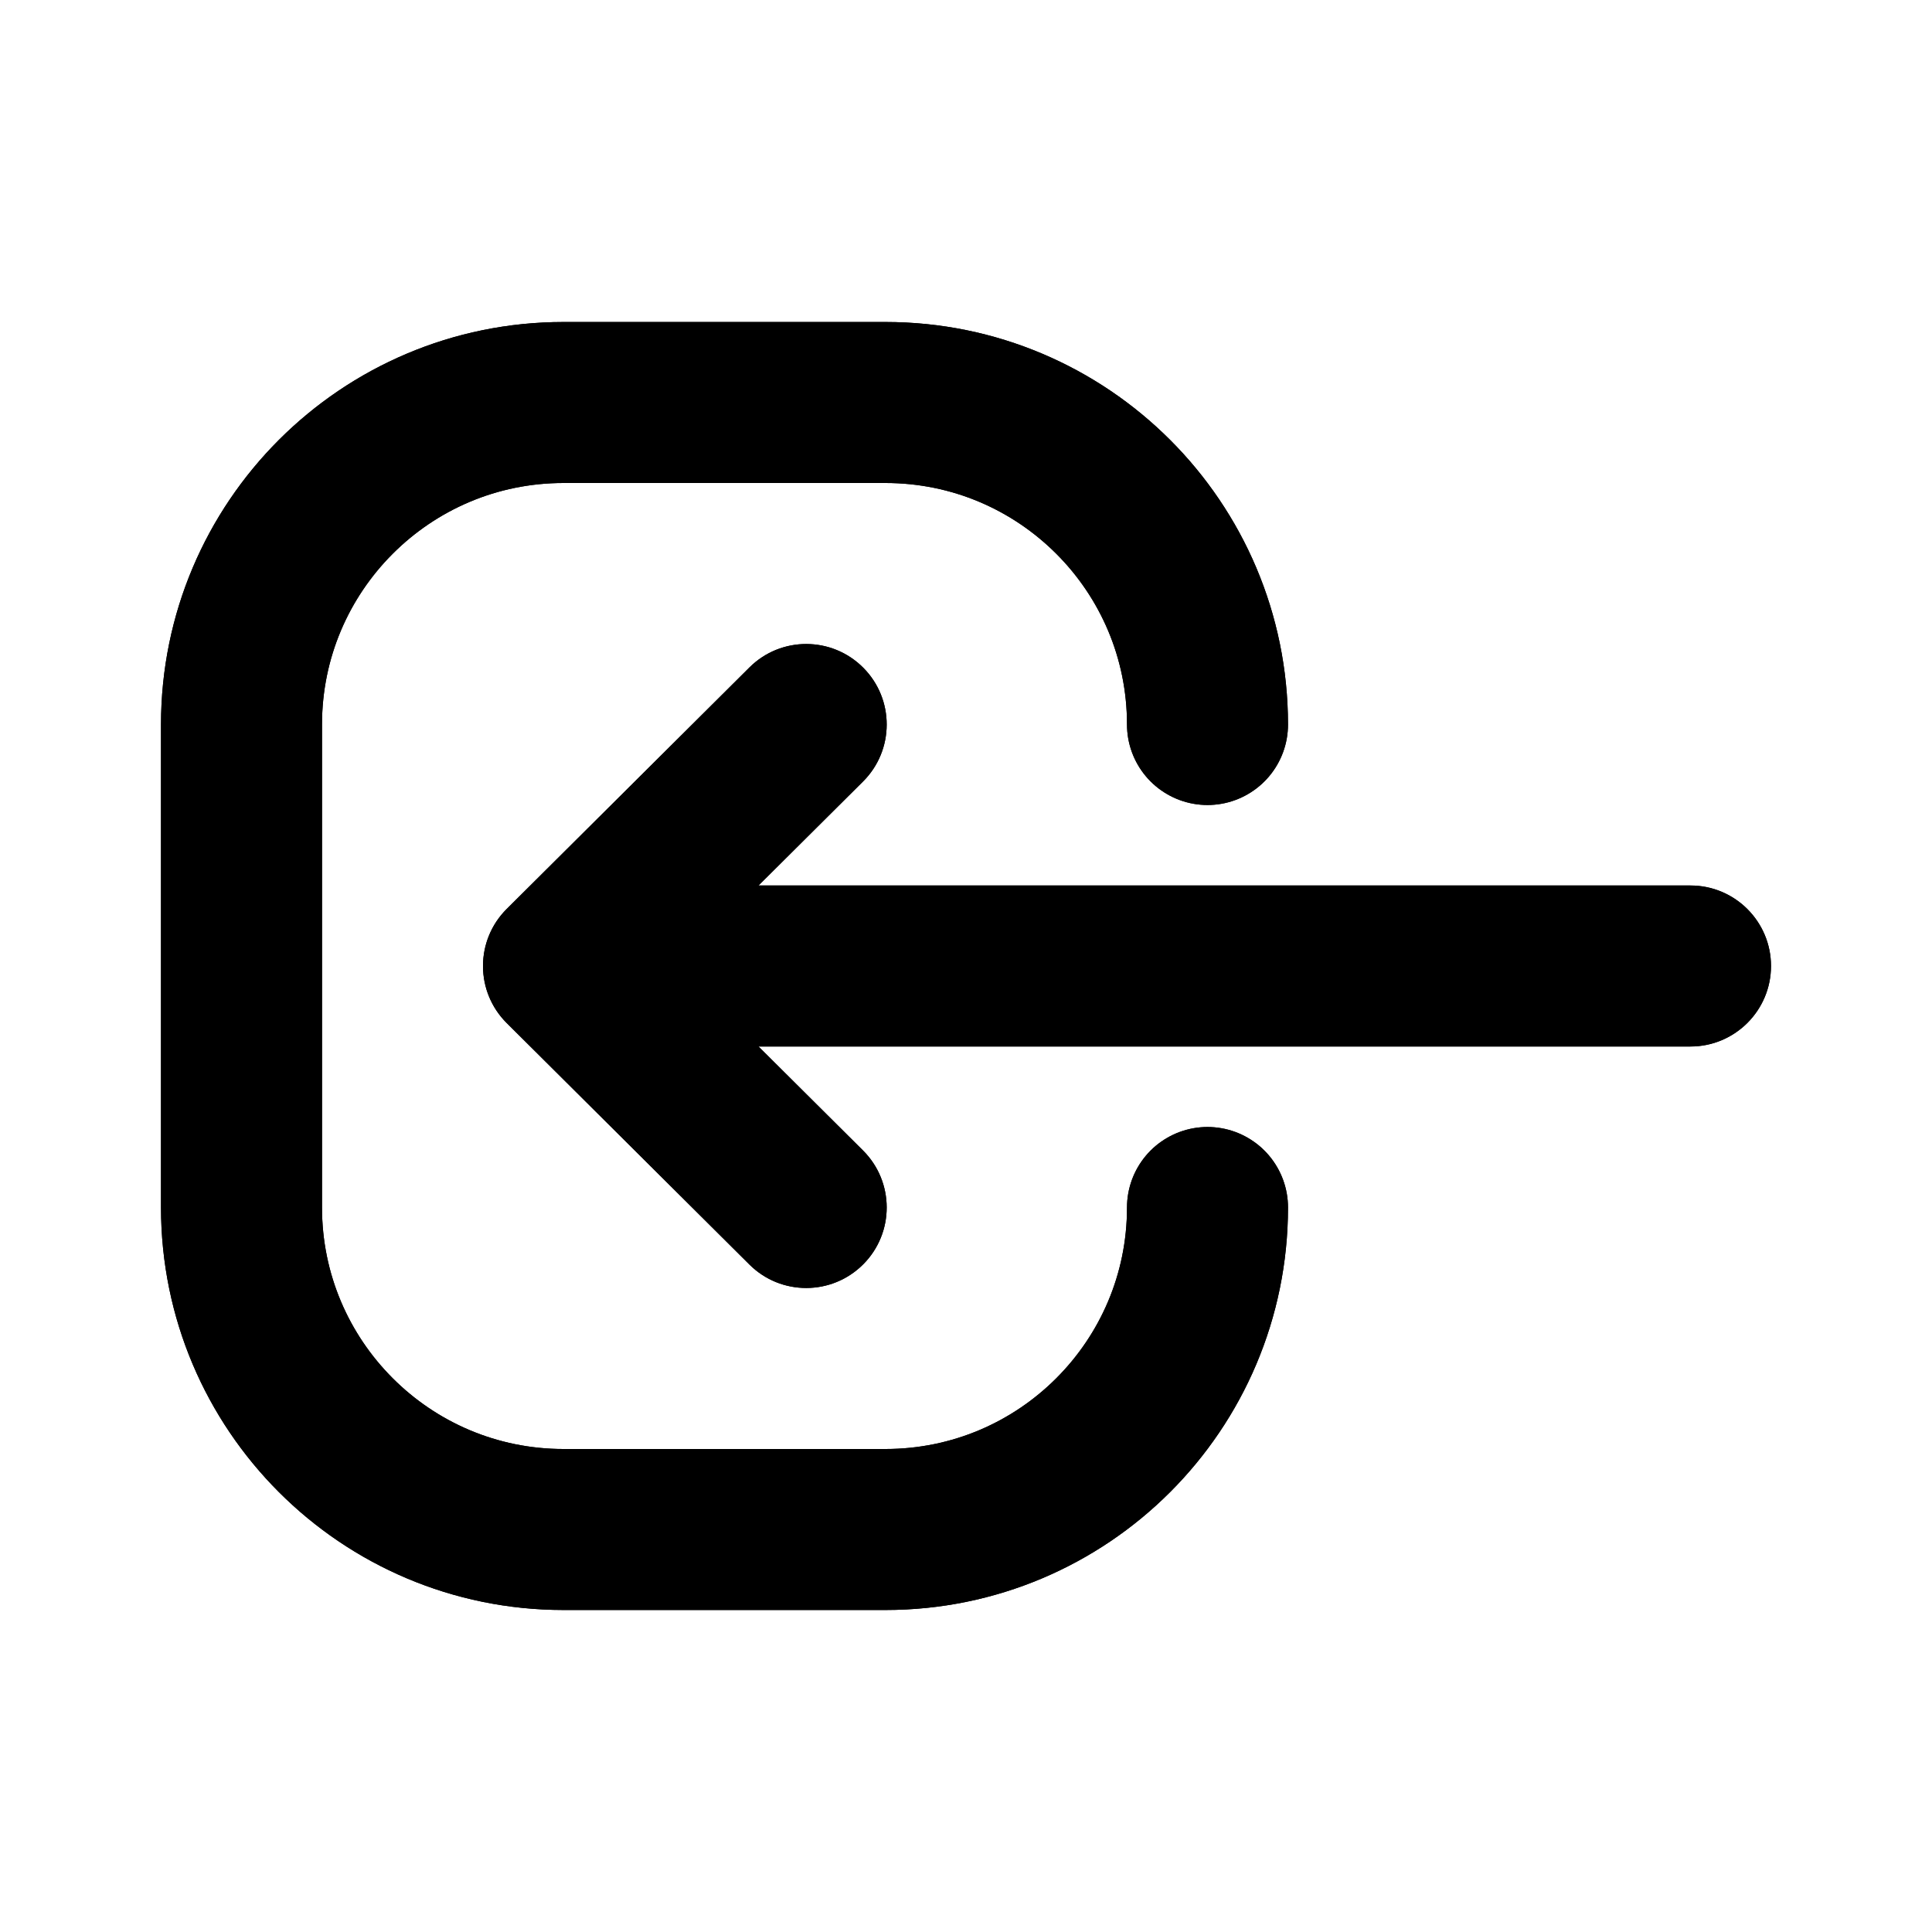 <svg width="24" height="24" viewBox="0 0 24 24" fill="none" xmlns="http://www.w3.org/2000/svg">
<path d="M9.31 15.709C9.701 16.098 10.334 16.097 10.724 15.705C11.113 15.314 11.112 14.681 10.72 14.291L9.31 15.709ZM7.705 11.291C7.314 10.902 6.681 10.903 6.291 11.295C5.902 11.686 5.903 12.319 6.295 12.709L7.705 11.291ZM6.295 11.291C5.903 11.681 5.902 12.314 6.291 12.705C6.681 13.097 7.314 13.098 7.705 12.709L6.295 11.291ZM10.72 9.709C11.112 9.319 11.113 8.686 10.724 8.295C10.334 7.903 9.701 7.902 9.31 8.291L10.72 9.709ZM7 11C6.448 11 6 11.448 6 12C6 12.552 6.448 13 7 13V11ZM21 13C21.552 13 22 12.552 22 12C22 11.448 21.552 11 21 11V13ZM10.72 14.291L7.705 11.291L6.295 12.709L9.31 15.709L10.72 14.291ZM7.705 12.709L10.72 9.709L9.31 8.291L6.295 11.291L7.705 12.709ZM7 13H21V11H7V13Z" fill="black"/>
<path d="M15 9C15 6.791 13.209 5 11 5H7C4.791 5 3 6.791 3 9V15C3 17.209 4.791 19 7 19H11C13.209 19 15 17.209 15 15" stroke="black" stroke-width="2" stroke-linecap="round" stroke-linejoin="round"/>
<path d="M9.31 15.709C9.701 16.098 10.334 16.097 10.724 15.705C11.113 15.314 11.112 14.681 10.72 14.291L9.31 15.709ZM7.705 11.291C7.314 10.902 6.681 10.903 6.291 11.295C5.902 11.686 5.903 12.319 6.295 12.709L7.705 11.291ZM6.295 11.291C5.903 11.681 5.902 12.314 6.291 12.705C6.681 13.097 7.314 13.098 7.705 12.709L6.295 11.291ZM10.72 9.709C11.112 9.319 11.113 8.686 10.724 8.295C10.334 7.903 9.701 7.902 9.31 8.291L10.72 9.709ZM7 11C6.448 11 6 11.448 6 12C6 12.552 6.448 13 7 13V11ZM21 13C21.552 13 22 12.552 22 12C22 11.448 21.552 11 21 11V13ZM10.72 14.291L7.705 11.291L6.295 12.709L9.31 15.709L10.72 14.291ZM7.705 12.709L10.72 9.709L9.31 8.291L6.295 11.291L7.705 12.709ZM7 13H21V11H7V13Z" fill="black"/>
<path d="M15 9C15 6.791 13.209 5 11 5H7C4.791 5 3 6.791 3 9V15C3 17.209 4.791 19 7 19H11C13.209 19 15 17.209 15 15" stroke="black" stroke-width="2" stroke-linecap="round" stroke-linejoin="round"/>
</svg>
